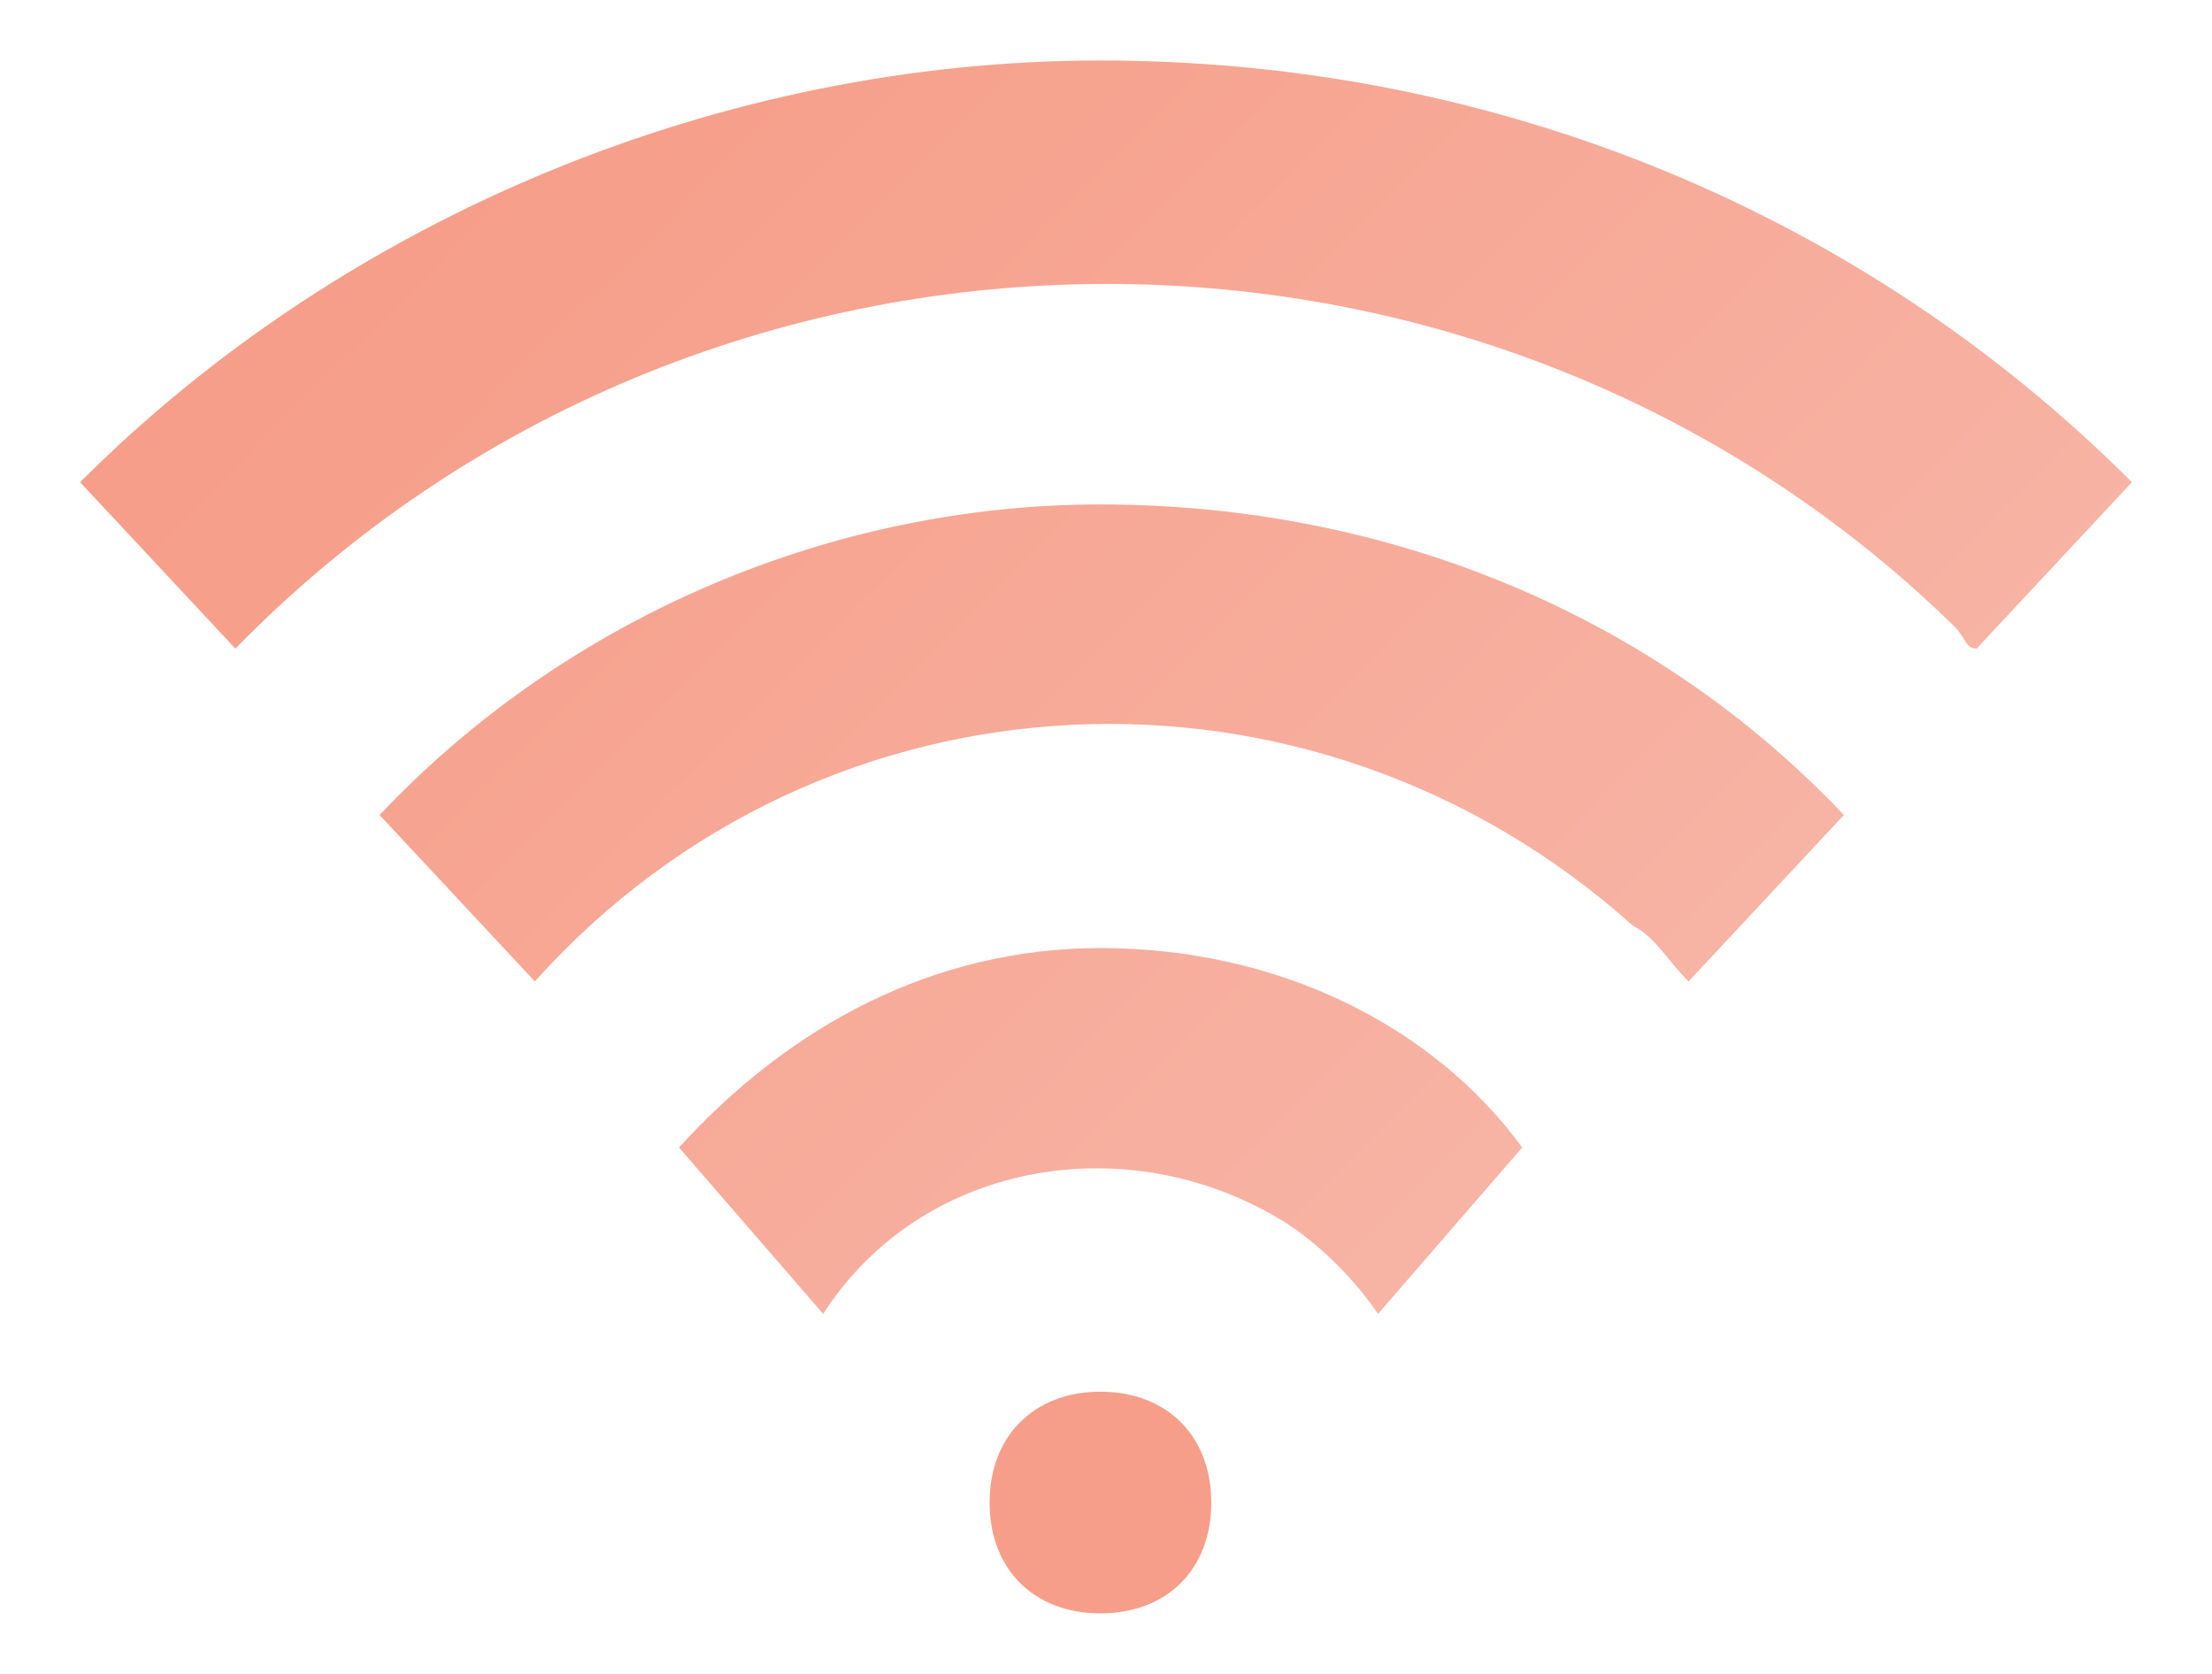 <svg viewBox="0 0 676.6 512" xmlns="http://www.w3.org/2000/svg" xmlns:xlink="http://www.w3.org/1999/xlink"><linearGradient id="a"><stop offset="0" stop-color="#f69e89"/><stop offset="1" stop-color="#fad7d2"/></linearGradient><linearGradient id="b" gradientUnits="userSpaceOnUse" x1="91.602" x2="921.672" xlink:href="#a" y1="108.173" y2="938.582"/><linearGradient id="c" gradientUnits="userSpaceOnUse" x1="144.655" x2="974.725" xlink:href="#a" y1="55.463" y2="885.533"/><linearGradient id="d" gradientUnits="userSpaceOnUse" x1="194.611" x2="1024.681" xlink:href="#a" y1="5.507" y2="835.576"/><path d="m336.6 290c-50.9 0-95 23.7-128.9 61l44.1 50.9c30.5-47.5 95-57.7 142.5-27.2 10.2 6.8 20.3 17 27.2 27.2l44.1-50.9c-27.2-37.3-74.7-61-129-61z" fill="url(#b)"/><path d="m336.6 154.3c-81.4 0-162.8 33.9-220.5 95l47.5 50.9c88.2-98.4 237.5-105.2 335.9-17 6.8 3.4 10.2 10.2 17 17l47.5-50.9c-57.8-61.1-139.3-95-227.4-95z" fill="url(#c)"/><path d="m336.6 18.5c-115.4 0-230.7 47.5-312.1 129l47.5 50.9c142.5-145.9 379.9-149.2 525.8-6.8 3.4 3.4 3.4 6.8 6.8 6.8l47.5-50.9c-81.4-81.5-193.4-129-315.5-129z" fill="url(#d)"/><path d="m336.6 425.7c-20.3 0-33.9 13.5-33.9 33.9s13.5 33.9 33.9 33.9 33.9-13.5 33.9-33.9-13.6-33.9-33.9-33.9z" fill="#f69e89"/></svg>
